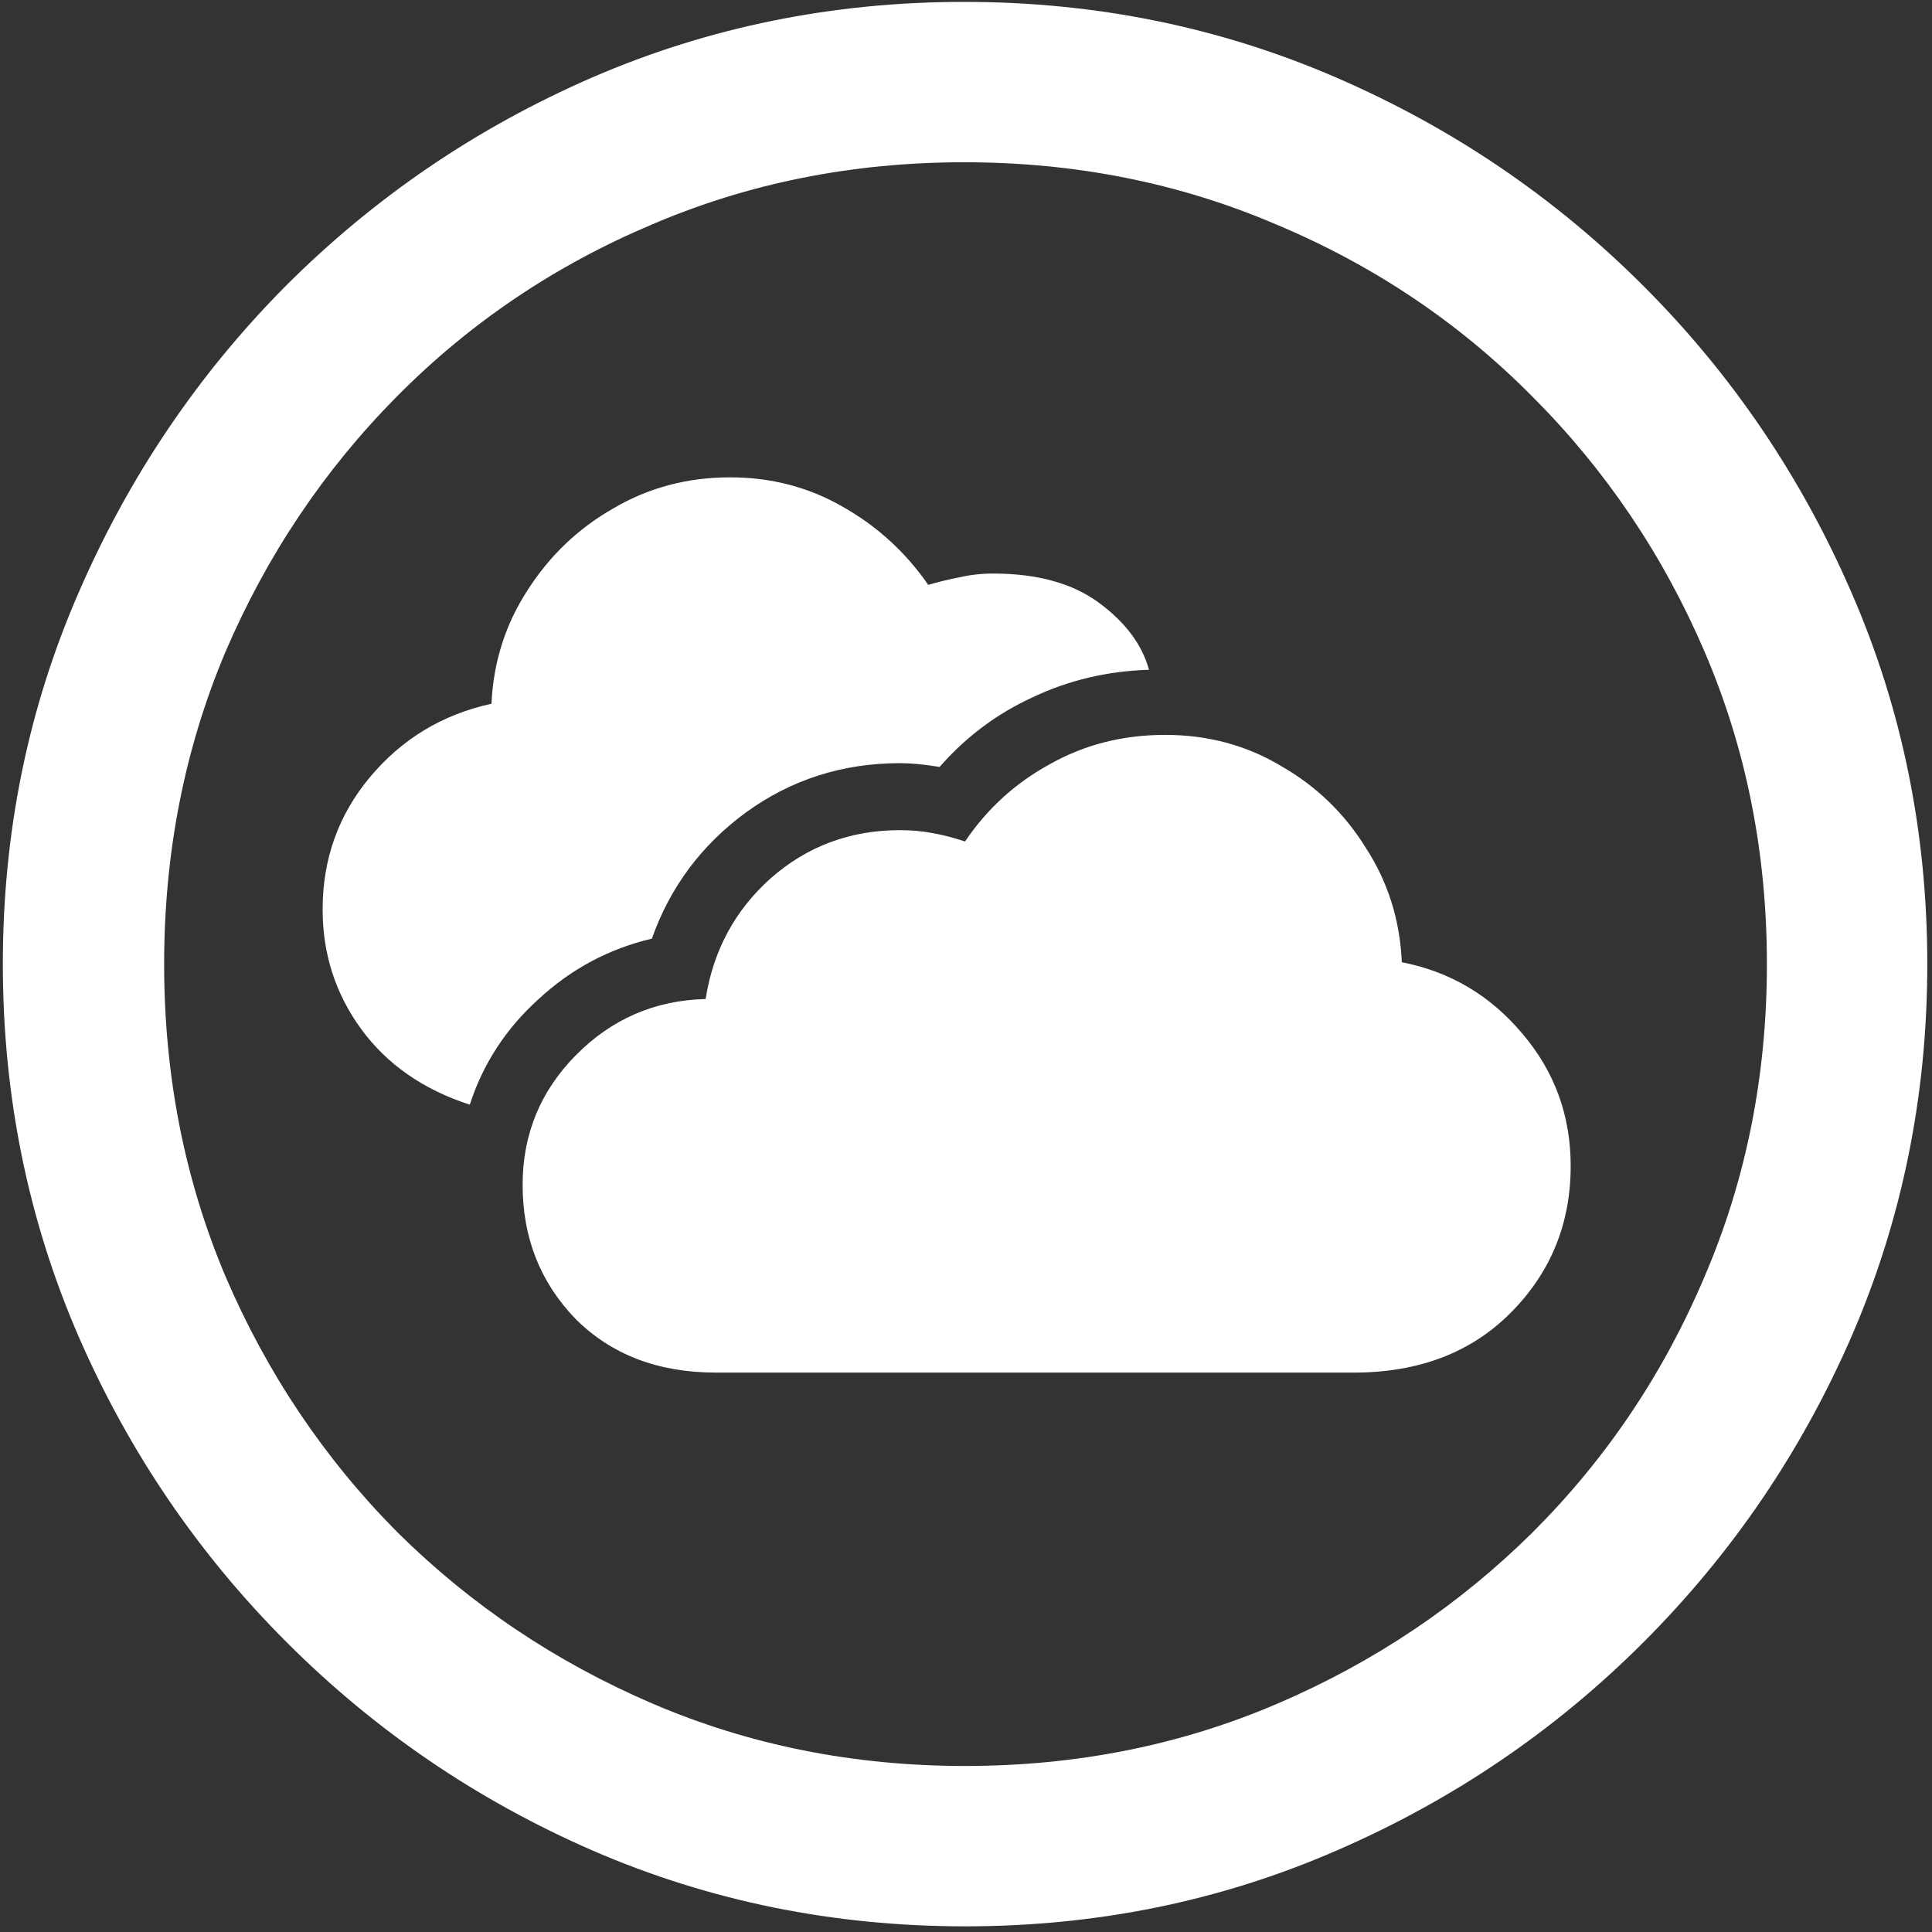 <svg width="128" height="128" viewBox="0 0 128 128" fill="none" xmlns="http://www.w3.org/2000/svg">
<rect x="0" y="0" width="128" height="128" fill="#333333" stroke="none"/>
<path d="M63.938 127.625C72.646 127.625 80.833 125.958 88.5 122.625C96.208 119.292 103 114.688 108.875 108.812C114.75 102.938 119.354 96.167 122.688 88.5C126.021 80.792 127.688 72.583 127.688 63.875C127.688 55.167 126.021 46.979 122.688 39.312C119.354 31.604 114.75 24.812 108.875 18.938C103 13.062 96.208 8.458 88.5 5.125C80.792 1.792 72.583 0.125 63.875 0.125C55.167 0.125 46.958 1.792 39.25 5.125C31.583 8.458 24.812 13.062 18.938 18.938C13.104 24.812 8.521 31.604 5.188 39.312C1.854 46.979 0.188 55.167 0.188 63.875C0.188 72.583 1.854 80.792 5.188 88.5C8.521 96.167 13.125 102.938 19 108.812C24.875 114.688 31.646 119.292 39.312 122.625C47.021 125.958 55.229 127.625 63.938 127.625ZM63.938 117C56.562 117 49.667 115.625 43.25 112.875C36.833 110.125 31.188 106.333 26.312 101.5C21.479 96.625 17.688 90.979 14.938 84.562C12.229 78.146 10.875 71.25 10.875 63.875C10.875 56.5 12.229 49.604 14.938 43.188C17.688 36.771 21.479 31.125 26.312 26.25C31.146 21.375 36.771 17.583 43.188 14.875C49.604 12.125 56.5 10.75 63.875 10.75C71.25 10.75 78.146 12.125 84.562 14.875C91.021 17.583 96.667 21.375 101.5 26.25C106.375 31.125 110.188 36.771 112.938 43.188C115.688 49.604 117.062 56.5 117.062 63.875C117.062 71.25 115.688 78.146 112.938 84.562C110.229 90.979 106.438 96.625 101.562 101.5C96.688 106.333 91.042 110.125 84.625 112.875C78.208 115.625 71.312 117 63.938 117ZM47.438 90.938H89.688C93.979 90.938 97.438 89.625 100.062 87C102.729 84.333 104.062 81.083 104.062 77.25C104.062 73.917 103 71 100.875 68.5C98.75 65.958 96.083 64.375 92.875 63.75C92.75 60.958 91.958 58.438 90.5 56.188C89.083 53.896 87.208 52.083 84.875 50.75C82.583 49.375 80.021 48.688 77.188 48.688C74.396 48.688 71.854 49.333 69.562 50.625C67.271 51.875 65.396 53.583 63.938 55.75C63.188 55.5 62.458 55.312 61.75 55.188C61.083 55.062 60.375 55 59.625 55C56.333 55 53.479 56.062 51.062 58.188C48.688 60.312 47.25 62.979 46.75 66.188C43.375 66.271 40.5 67.521 38.125 69.938C35.792 72.312 34.625 75.167 34.625 78.5C34.625 82 35.792 84.958 38.125 87.375C40.5 89.75 43.604 90.938 47.438 90.938ZM21.375 60.25C21.375 63.208 22.229 65.854 23.938 68.188C25.646 70.521 28.042 72.188 31.125 73.188C32 70.479 33.521 68.146 35.688 66.188C37.854 64.188 40.354 62.854 43.188 62.188C44.396 58.771 46.479 55.979 49.438 53.812C52.438 51.646 55.833 50.562 59.625 50.562C60.375 50.562 61.25 50.646 62.25 50.812C64 48.812 66.062 47.271 68.438 46.188C70.812 45.062 73.375 44.458 76.125 44.375C75.667 42.708 74.562 41.229 72.812 39.938C71.062 38.646 68.729 38 65.812 38C65.021 38 64.271 38.083 63.562 38.25C62.896 38.375 62.208 38.542 61.5 38.75C60 36.583 58.104 34.854 55.812 33.562C53.562 32.271 51.083 31.625 48.375 31.625C45.542 31.625 42.958 32.312 40.625 33.688C38.292 35.021 36.396 36.833 34.938 39.125C33.479 41.375 32.688 43.875 32.562 46.625C29.312 47.333 26.625 48.958 24.5 51.5C22.417 54 21.375 56.917 21.375 60.25Z" fill="white"/>
</svg>
